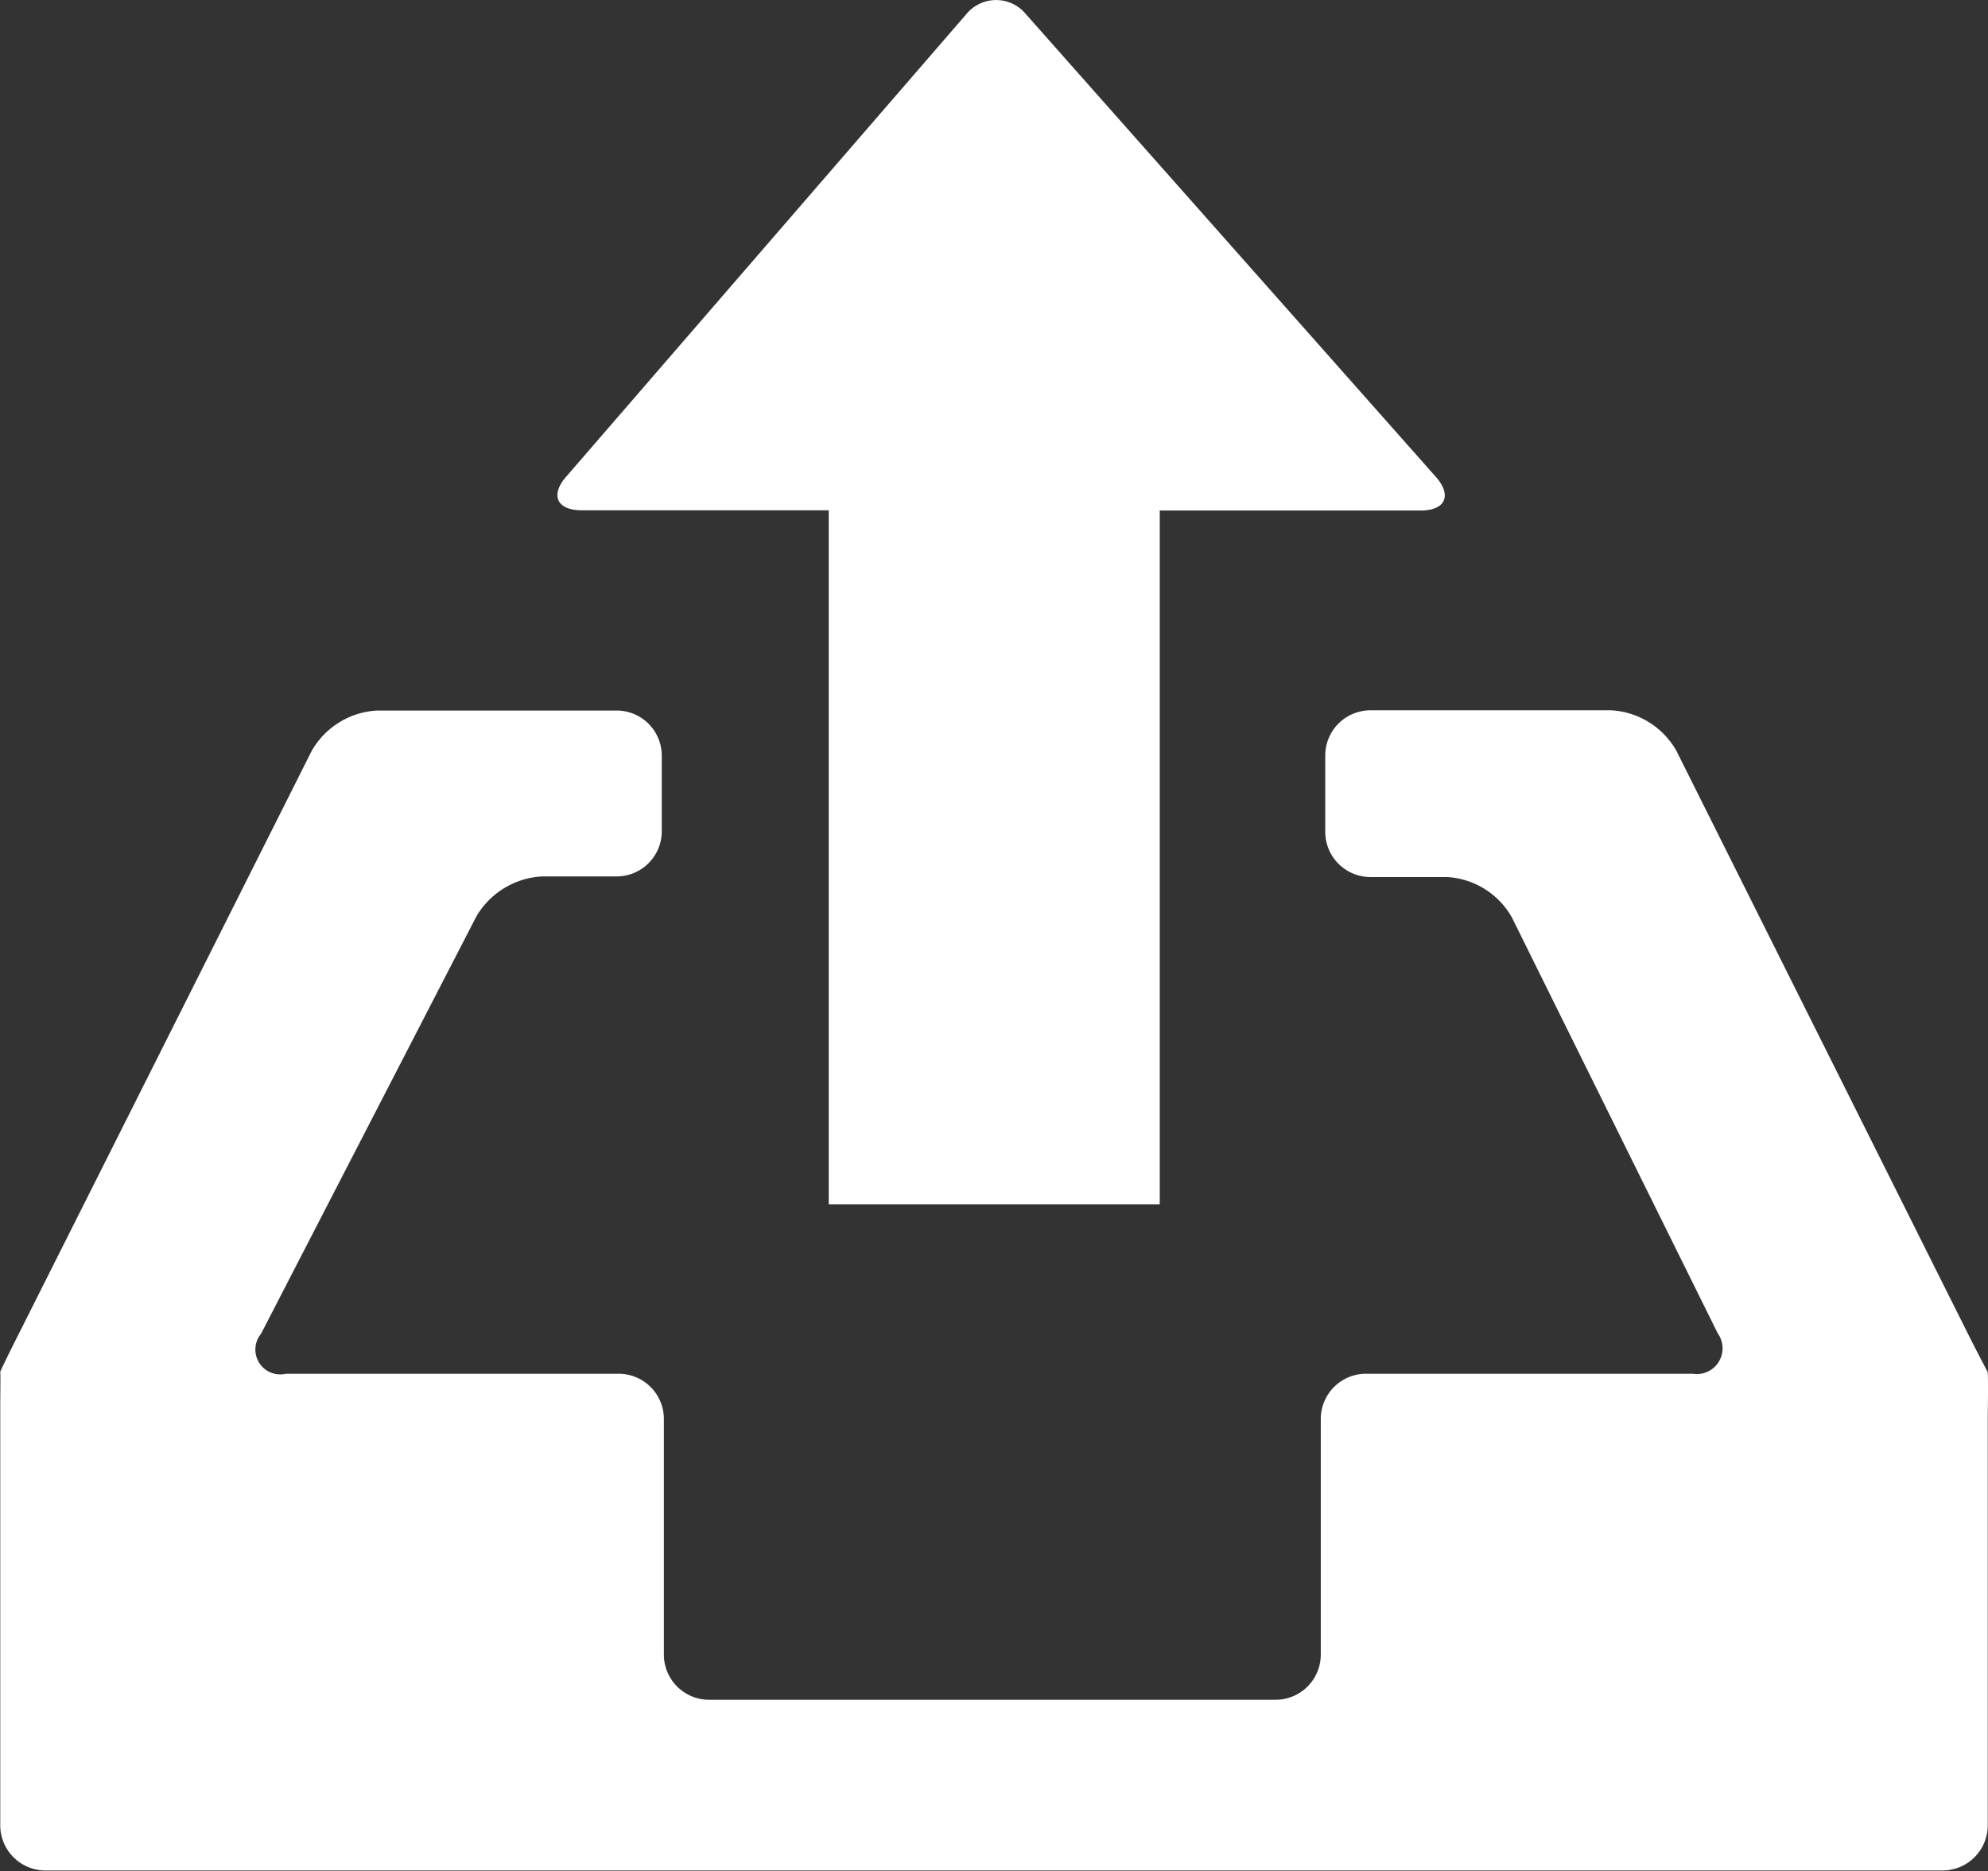 <svg
  xmlns="http://www.w3.org/2000/svg"
  width="16"
  height="15.06"
  viewBox="0 0 16 15.06"
>
  <rect x="0" y="0" width="16" height="15.06" fill="#333333" stroke="none"/>
  <path
    d="M140.577,181.268m3.218,3.679s-.078-.146-.167-.324l-2.338-4.675a.644.644,0,0,0-.525-.324h-1.937a.364.364,0,0,0-.363.363v.616a.364.364,0,0,0,.363.363h.616a.641.641,0,0,1,.523.325l1.657,3.348a.207.207,0,0,1-.2.325h-2.632a.364.364,0,0,0-.363.362v1.9a.364.364,0,0,1-.363.362h-4.561a.364.364,0,0,1-.363-.362v-1.9a.364.364,0,0,0-.363-.362H130.1a.2.2,0,0,1-.2-.322l1.733-3.359a.654.654,0,0,1,.529-.322h.6a.363.363,0,0,0,.363-.362v-.611a.363.363,0,0,0-.363-.362h-1.929a.646.646,0,0,0-.525.324l-2.349,4.675c-.09.178-.161.324-.158.324s0,.163,0,.362V188.6a.364.364,0,0,0,.363.362h15.27a.364.364,0,0,0,.363-.362v-3.295C143.8,185.11,143.8,184.947,143.795,184.947Zm-11.315-6.933h1.989V183.6h2.664v-5.584h2.1c.2,0,.254-.122.122-.271l-3.3-3.725a.31.31,0,0,0-.478,0l-3.218,3.72C132.224,177.891,132.28,178.014,132.48,178.014Z"
    transform="translate(-127.799 -173.907)"
    fill="#fff"
  />
</svg>
